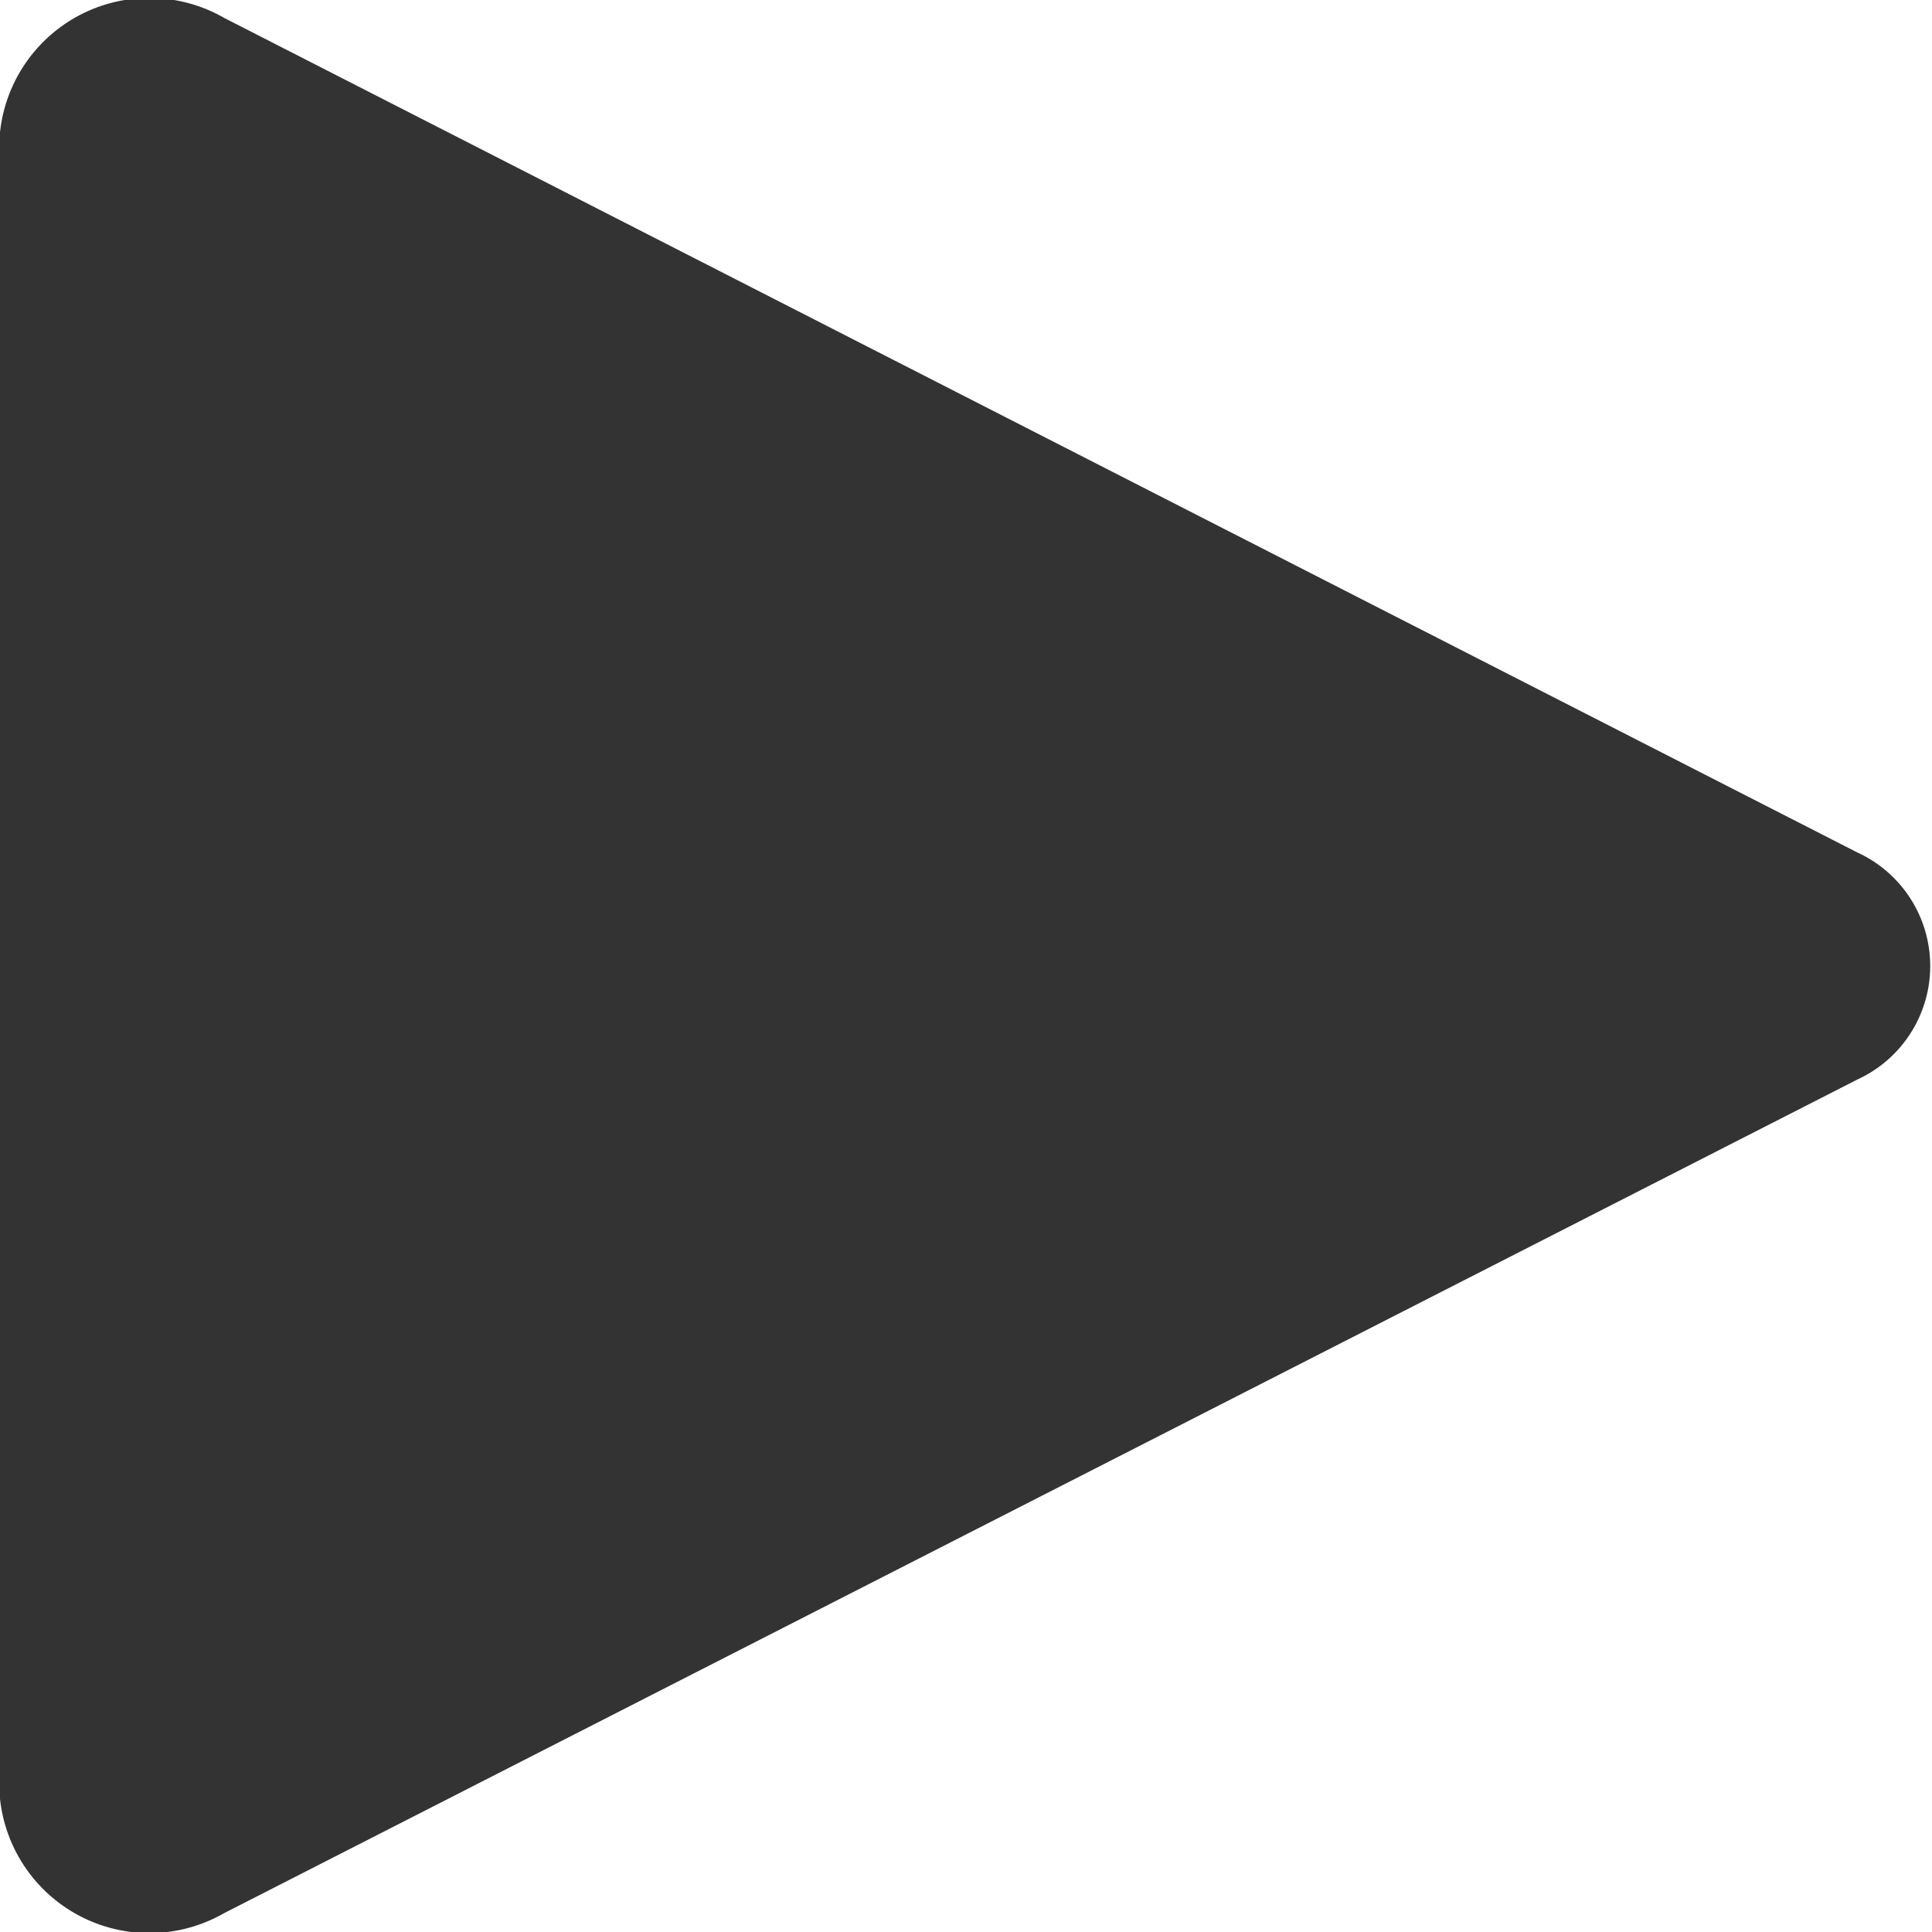<svg xmlns="http://www.w3.org/2000/svg" width="8" height="8" viewBox="0 0 8 8">
  <path id="Path_1228" data-name="Path 1228" d="M68.563,167.5,61.8,164.044a.622.622,0,0,0-.928.474v6.9a.622.622,0,0,0,.928.474l6.763-3.452A.517.517,0,0,0,68.563,167.5Z" transform="translate(-60.872 -163.97)" fill="#333"/>
</svg>
